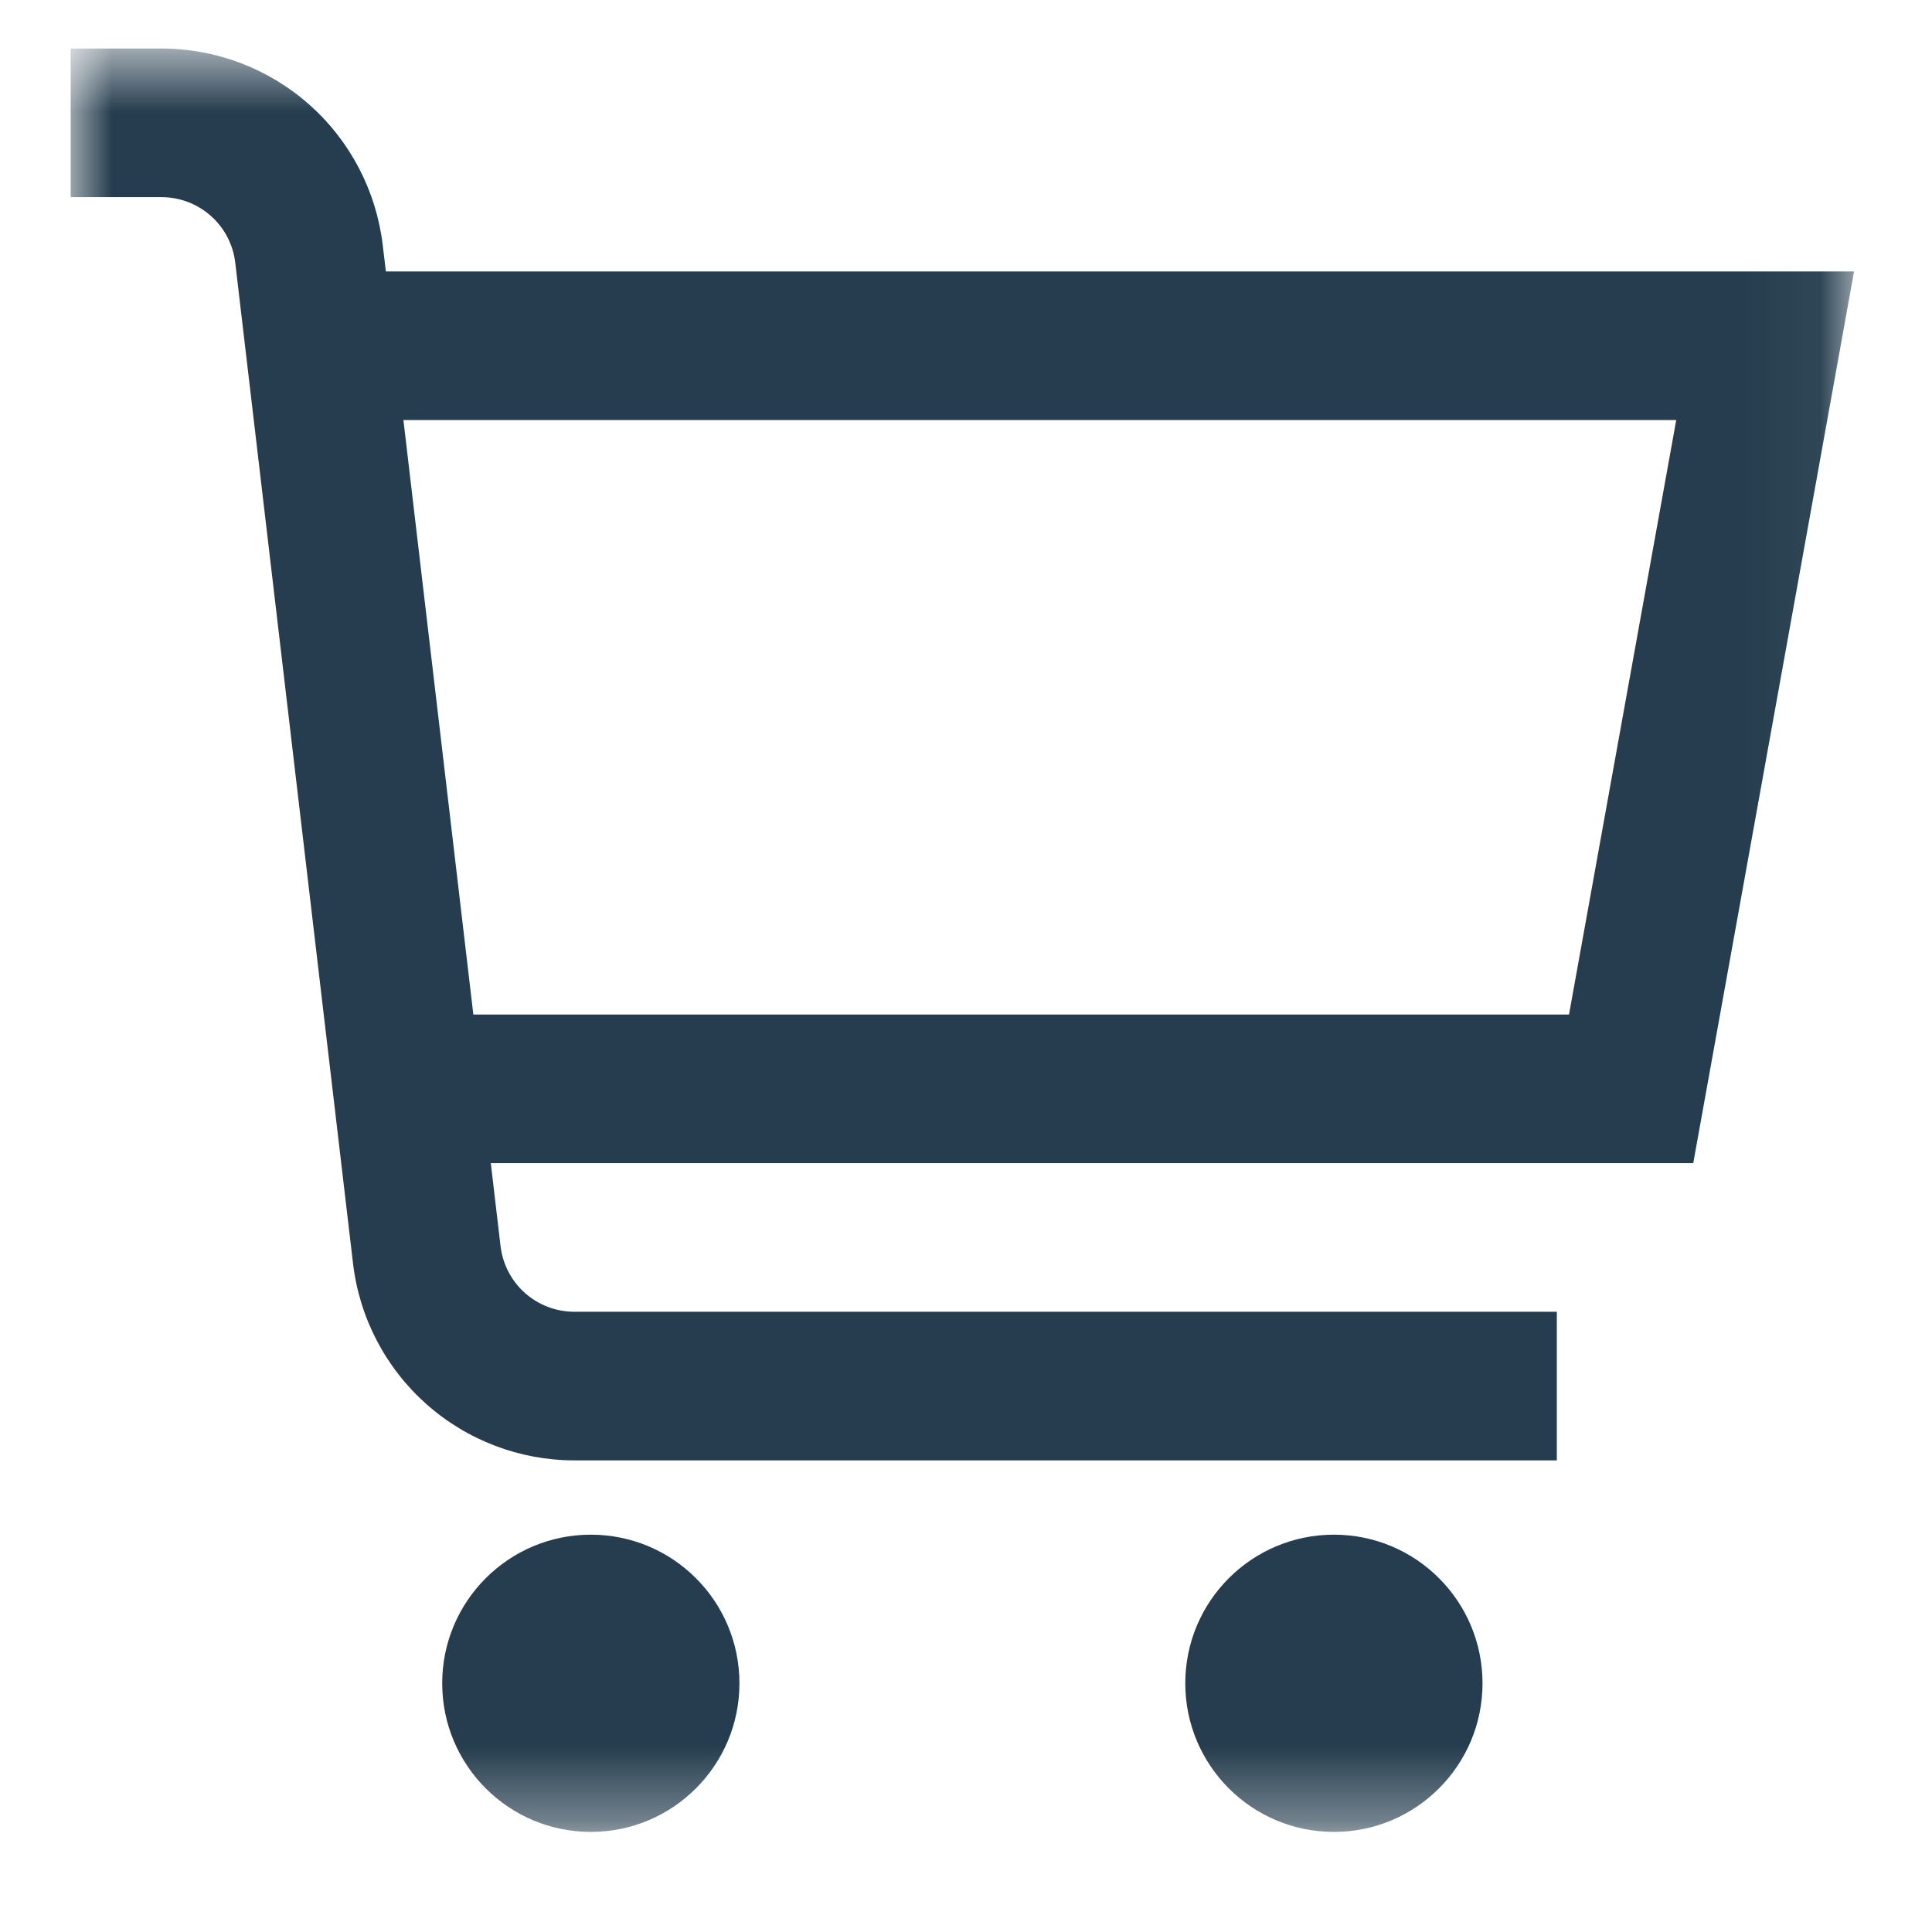<svg width="26" height="26" viewBox="0 0 26 26" fill="none" xmlns="http://www.w3.org/2000/svg">
<g clip-path="url(#clip0_6511_89)">
<g clip-path="url(#clip1_6511_89)">
<g clip-path="url(#clip2_6511_89)">
<mask id="mask0_6511_89" style="mask-type:luminance" maskUnits="userSpaceOnUse" x="0" y="0" width="25" height="25">
<path d="M24.951 0.653H0.951V24.653H24.951V0.653Z" fill="white"/>
</mask>
<g mask="url(#mask0_6511_89)">
<path d="M24.951 3.653H5.193L5.151 3.302C5.065 2.572 4.715 1.9 4.166 1.411C3.617 0.923 2.908 0.653 2.173 0.653H0.951V2.653H2.173C2.418 2.653 2.655 2.743 2.838 2.906C3.021 3.068 3.138 3.293 3.166 3.536L4.751 17.004C4.837 17.734 5.188 18.406 5.737 18.895C6.286 19.383 6.995 19.653 7.729 19.653H20.951V17.653H7.729C7.484 17.653 7.248 17.563 7.064 17.4C6.881 17.237 6.765 17.012 6.736 16.769L6.605 15.653H22.787L24.951 3.653ZM21.115 13.653H6.37L5.429 5.653H22.558L21.115 13.653Z" fill="#253D4E"/>
<path d="M7.951 24.653C9.056 24.653 9.951 23.758 9.951 22.653C9.951 21.548 9.056 20.653 7.951 20.653C6.847 20.653 5.951 21.548 5.951 22.653C5.951 23.758 6.847 24.653 7.951 24.653Z" fill="#253D4E"/>
<path d="M17.951 24.653C19.056 24.653 19.951 23.758 19.951 22.653C19.951 21.548 19.056 20.653 17.951 20.653C16.847 20.653 15.951 21.548 15.951 22.653C15.951 23.758 16.847 24.653 17.951 24.653Z" fill="#253D4E"/>
</g>
</g>
</g>
</g>
<defs>
<clipPath id="clip0_6511_89">
<rect width="25" height="25" fill="white" transform="translate(0.457 0.286)"/>
</clipPath>
<clipPath id="clip1_6511_89">
<rect width="25" height="25" fill="white" transform="translate(0.457 0.286)"/>
</clipPath>
<clipPath id="clip2_6511_89">
<rect width="25" height="25" fill="white" transform="translate(0.457 0.286)"/>
</clipPath>
</defs>
</svg>
